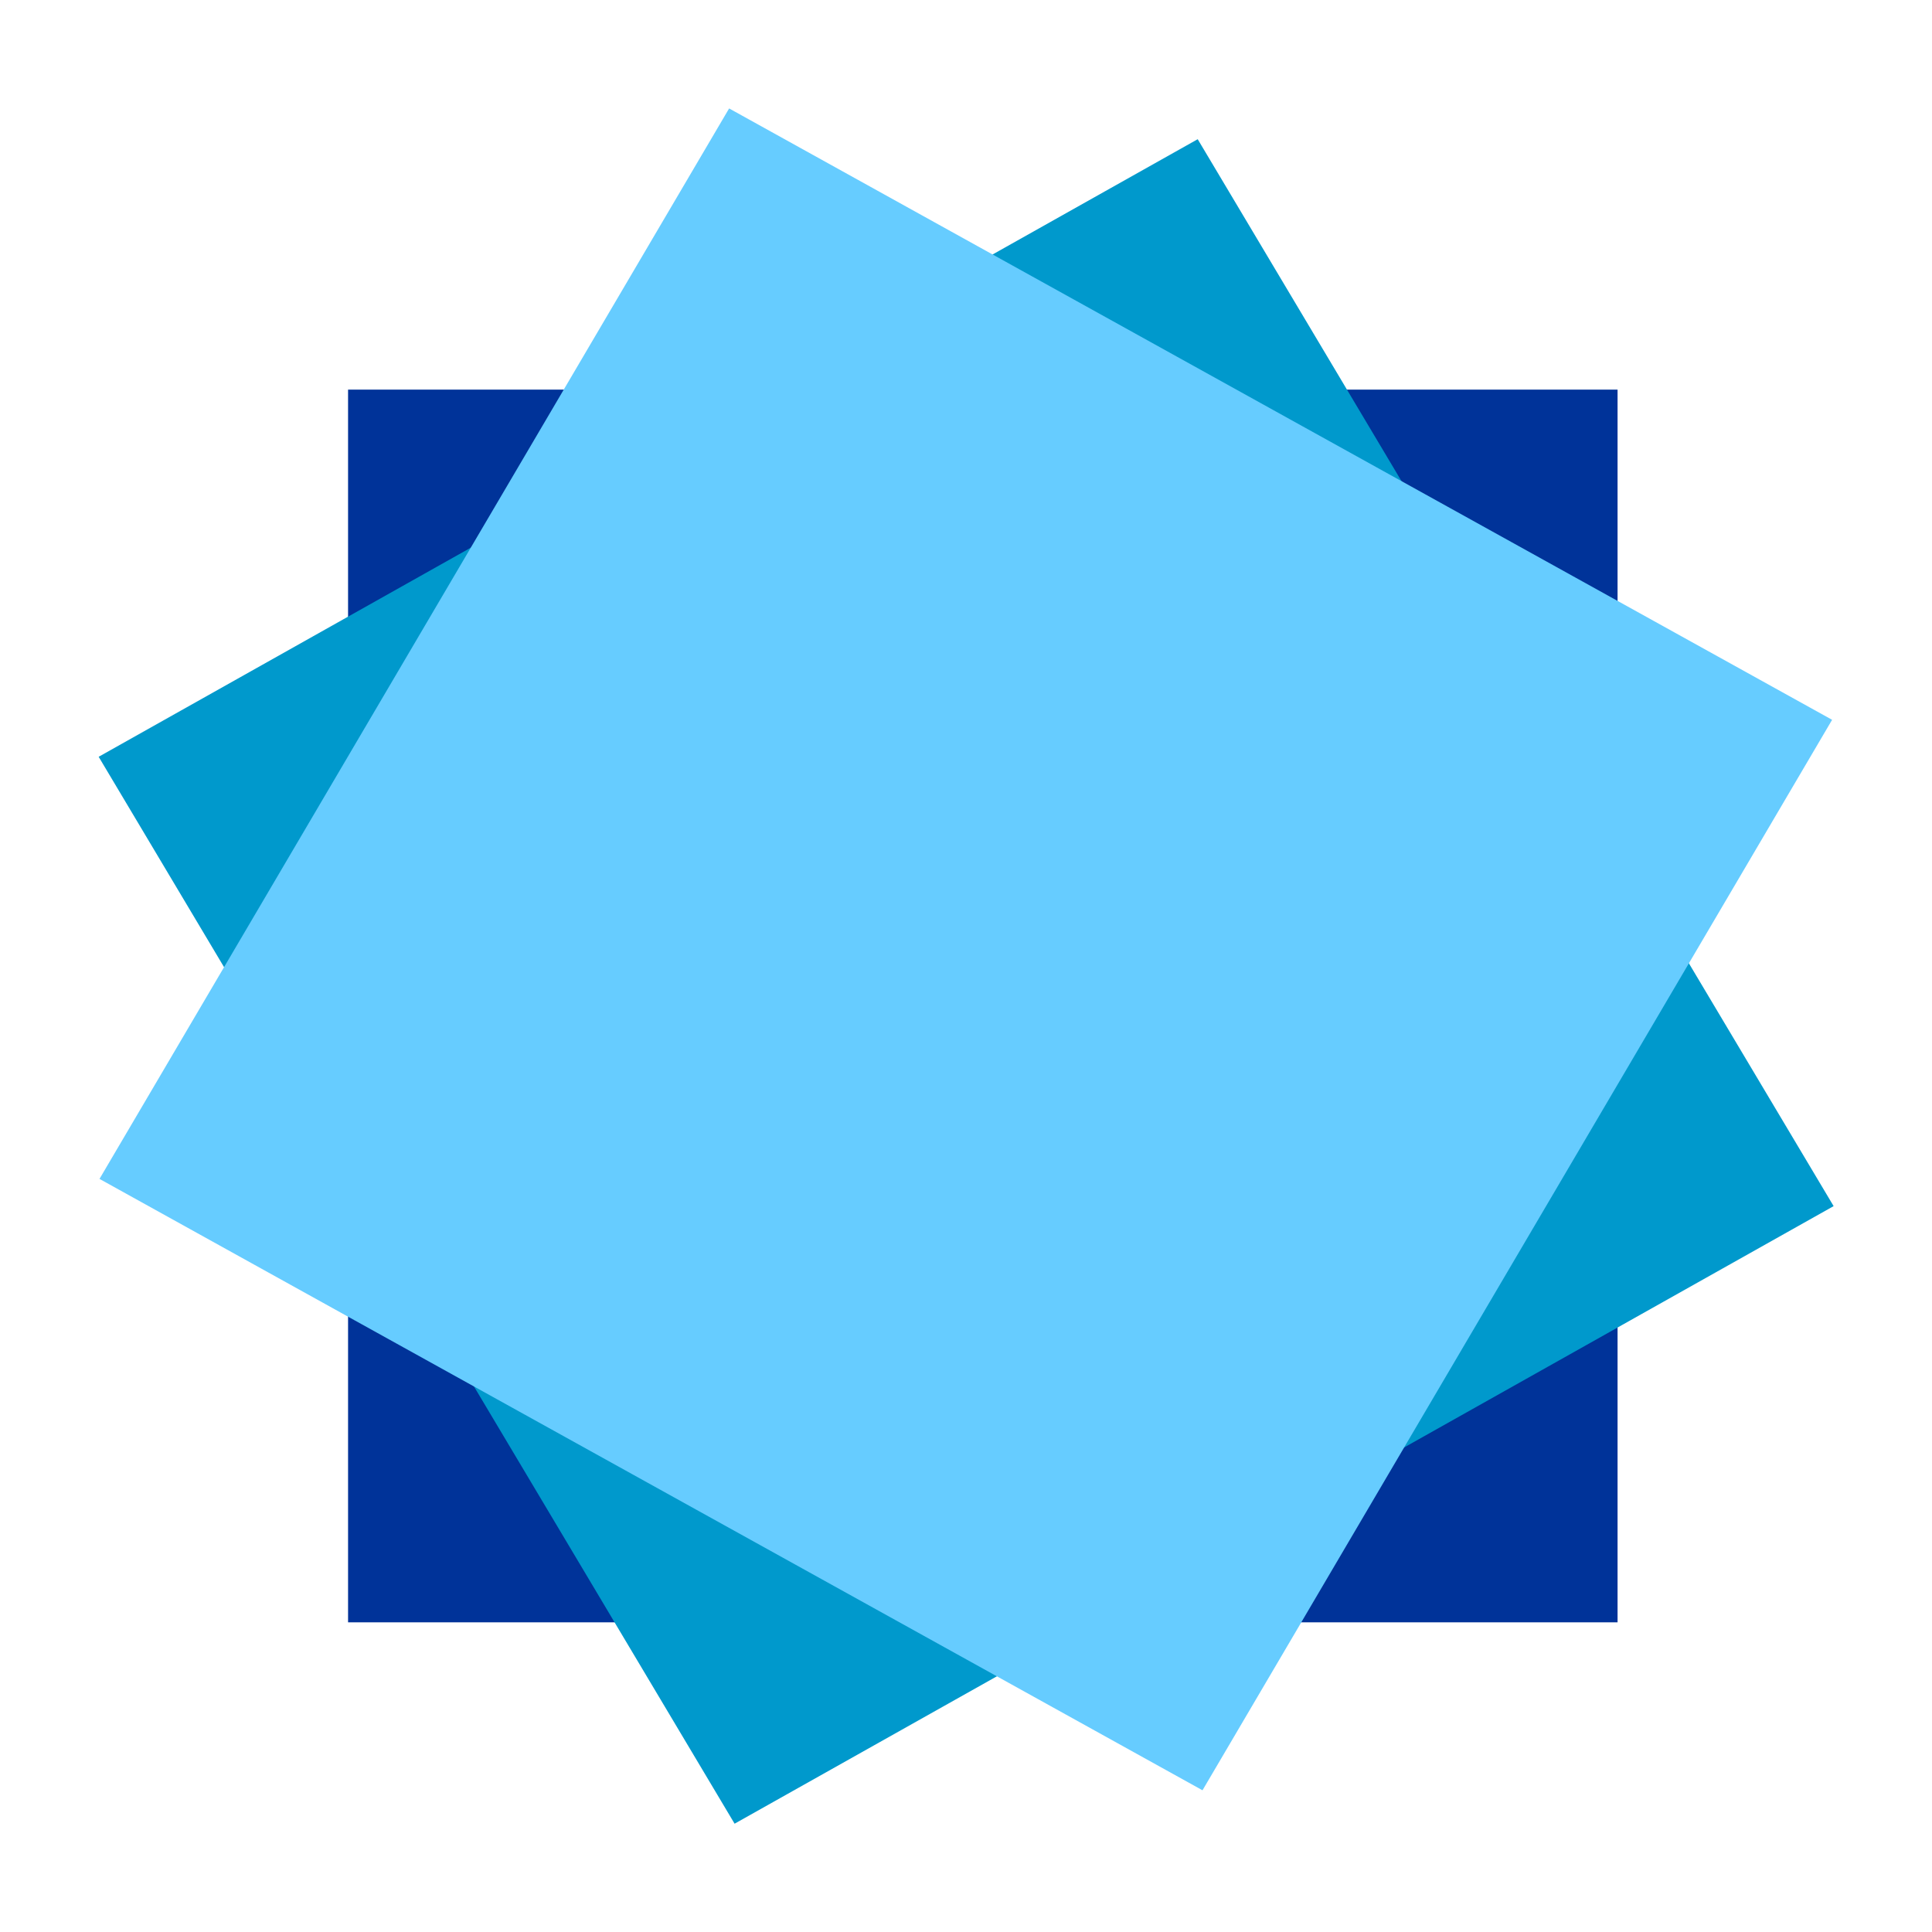 <?xml version="1.0" encoding="UTF-8" standalone="no"?>
<!-- Created with Inkscape (http://www.inkscape.org/) -->

<svg
   xmlns:dc="http://purl.org/dc/elements/1.1/"
   xmlns:cc="http://creativecommons.org/ns#"
   xmlns:rdf="http://www.w3.org/1999/02/22-rdf-syntax-ns#"
   xmlns:svg="http://www.w3.org/2000/svg"
   xmlns="http://www.w3.org/2000/svg"
   xmlns:sodipodi="http://sodipodi.sourceforge.net/DTD/sodipodi-0.dtd"
   xmlns:inkscape="http://www.inkscape.org/namespaces/inkscape"
   width="600.09"
   height="600"
   id="svg9540"
   version="1.1"
   inkscape:version="0.48.3.1 r9886"
   sodipodi:docname="logo_square.svg"
   inkscape:export-filename="/home/vik/vikparuchuri/movide/data/logo_square.png"
   inkscape:export-xdpi="44.990002"
   inkscape:export-ydpi="44.990002">
  <defs
     id="defs9542" />
  <sodipodi:namedview
     id="base"
     pagecolor="#ffffff"
     bordercolor="#666666"
     borderopacity="1.0"
     inkscape:pageopacity="0.0"
     inkscape:pageshadow="2"
     inkscape:zoom="0.35"
     inkscape:cx="35"
     inkscape:cy="520"
     inkscape:document-units="px"
     inkscape:current-layer="layer1"
     showgrid="false"
     inkscape:window-width="1855"
     inkscape:window-height="1176"
     inkscape:window-x="65"
     inkscape:window-y="24"
     inkscape:window-maximized="1" />
  <g
     inkscape:label="Layer 1"
     inkscape:groupmode="layer"
     id="layer1"
     transform="translate(0,-452.362)">
    <rect
       style="fill:#003399;fill-opacity:1;fill-rule:nonzero;stroke:none"
       id="rect8032"
       width="394.311"
       height="382.886"
       x="108.112"
       y="573.381" />
    <rect
       y="614.495"
       x="-325.659"
       height="385.784"
       width="391.476"
       id="rect8034"
       style="fill:#0099cc;fill-opacity:1;fill-rule:nonzero;stroke:none"
       transform="matrix(0.872,-0.49,0.512,0.859,0,0)" />
    <rect
       transform="matrix(-0.507,0.862,-0.875,-0.485,0,0)"
       style="fill:#66ccff;fill-opacity:1;fill-rule:nonzero;stroke:none"
       id="rect8036"
       width="385.723"
       height="391.536"
       x="315.405"
       y="-833.112" />
  </g>
</svg>
